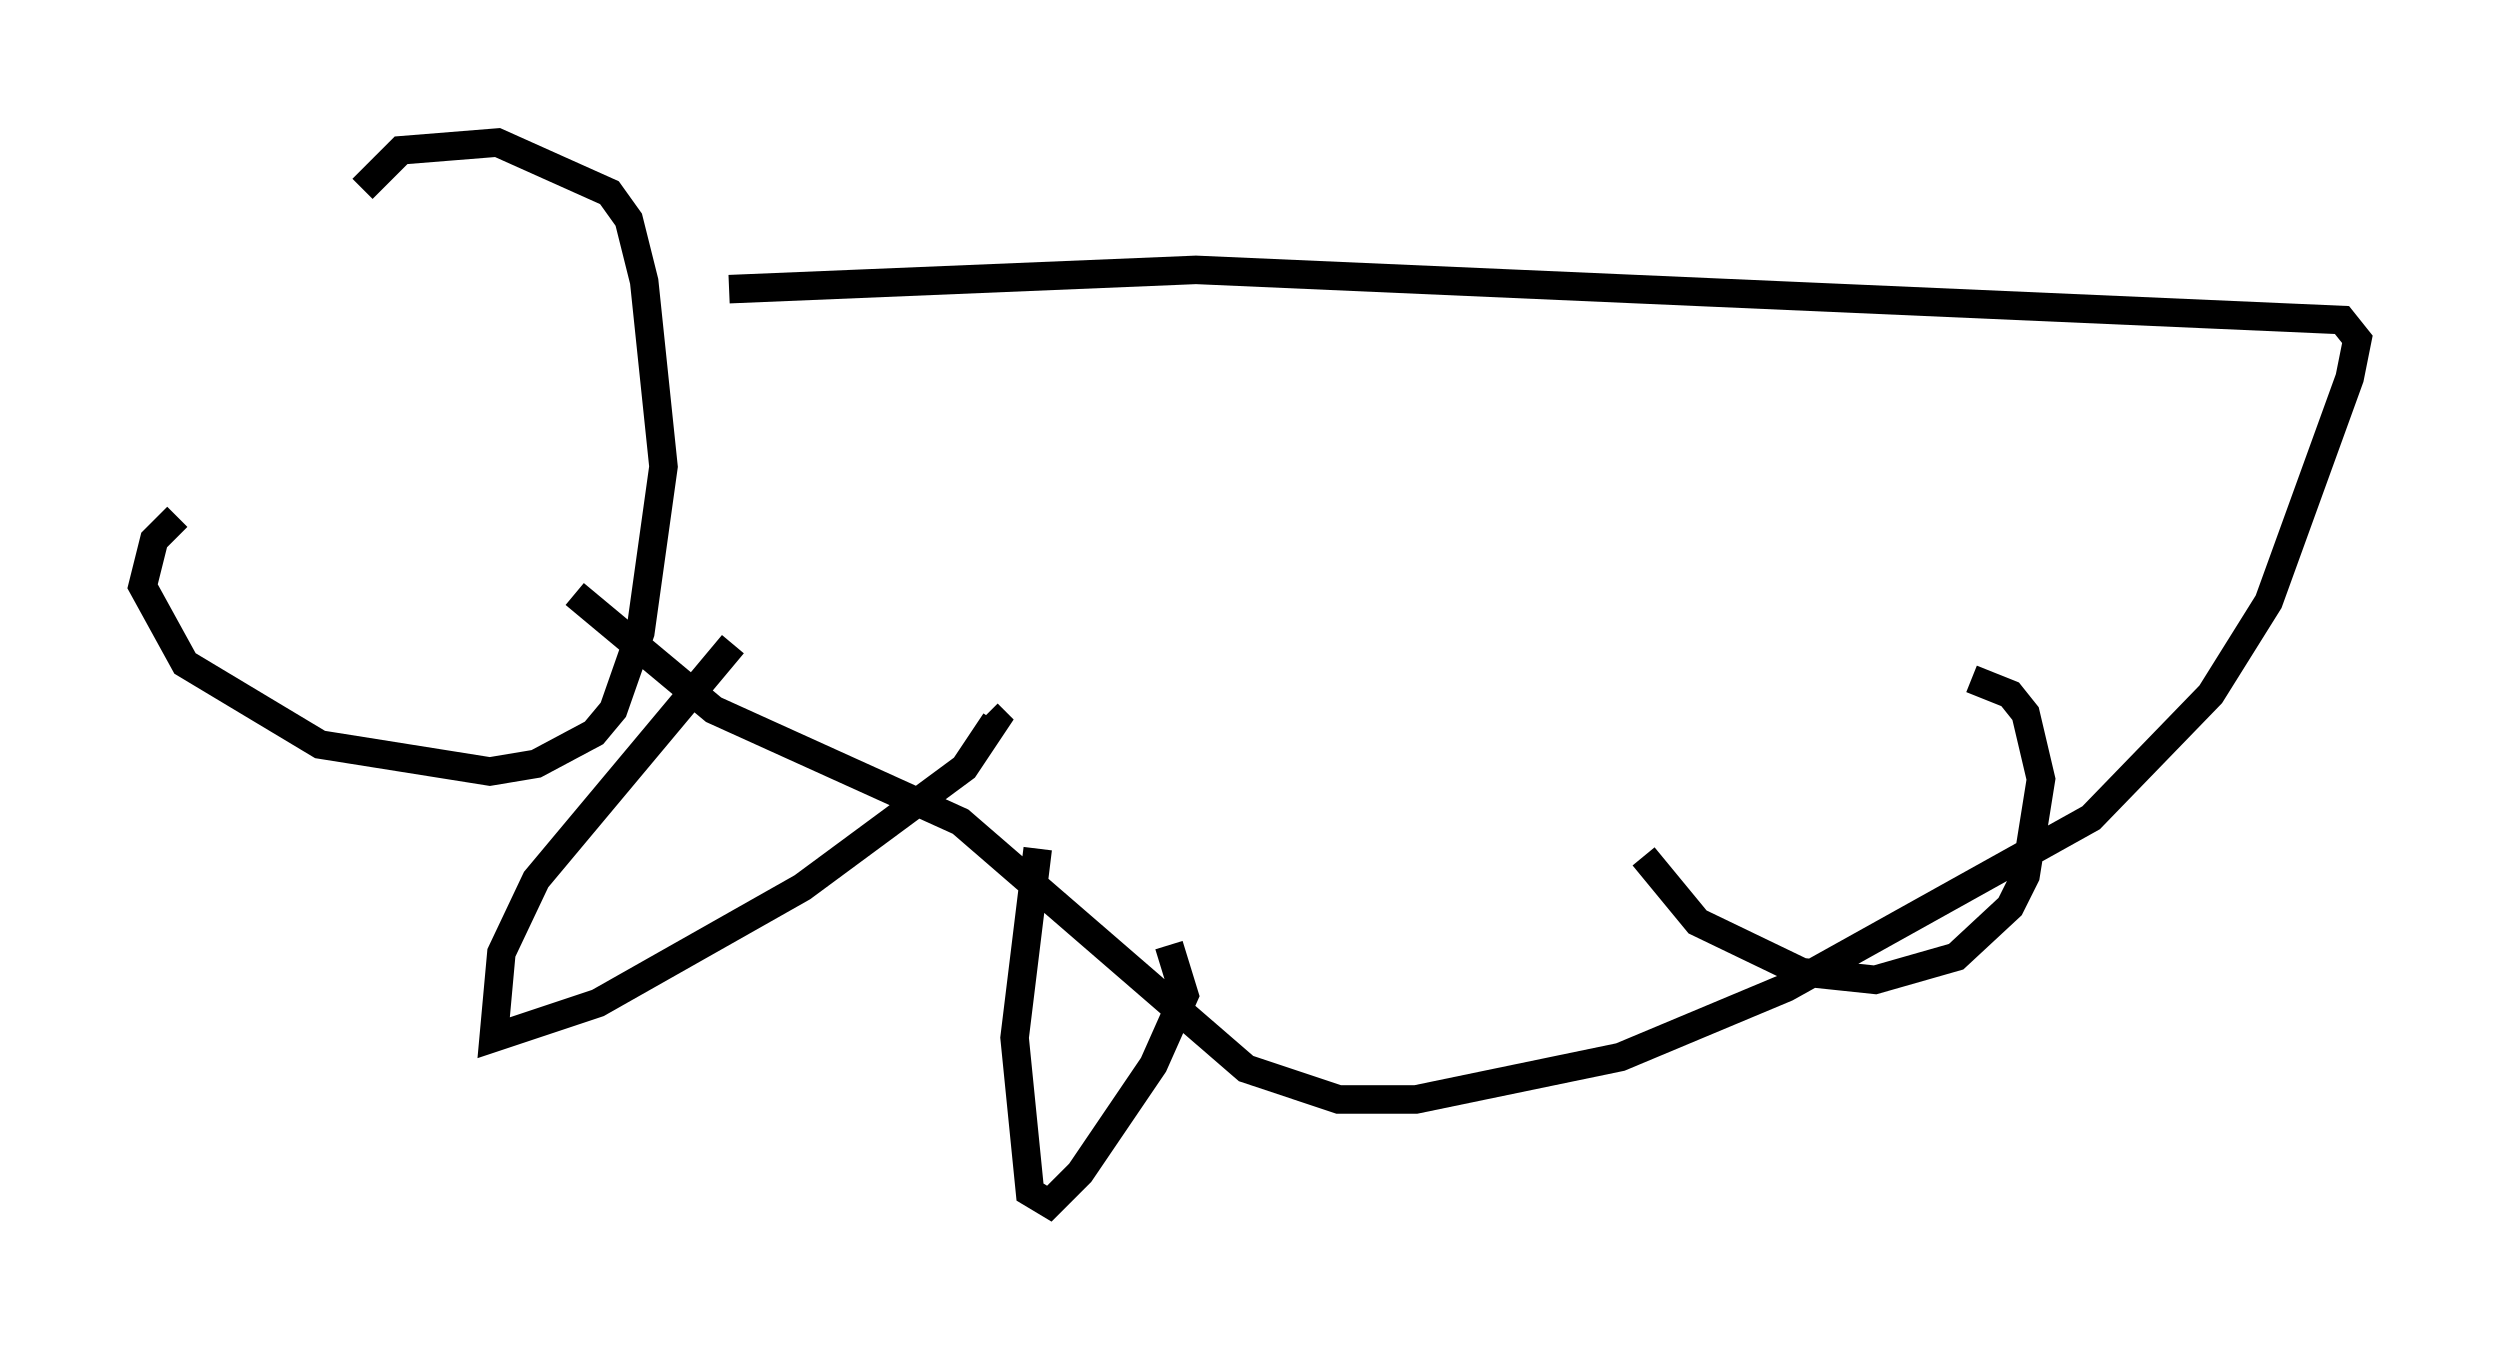 <?xml version="1.0" encoding="utf-8" ?>
<svg baseProfile="full" height="47.212" version="1.1" width="87.672" xmlns="http://www.w3.org/2000/svg" xmlns:ev="http://www.w3.org/2001/xml-events" xmlns:xlink="http://www.w3.org/1999/xlink"><defs /><rect fill="white" height="47.212" width="87.672" x="0" y="0" /><path d="M12.578, 13.66 m-6.36, 4.465 l-0.812, 0.812 -0.406, 1.624 l1.488, 2.706 4.736, 2.842 l5.954, 0.947 1.624, -0.271 l2.03, -1.083 0.677, -0.812 l0.947, -2.706 0.812, -5.819 l-0.677, -6.495 -0.541, -2.165 l-0.677, -0.947 -3.924, -1.759 l-3.383, 0.271 -1.353, 1.353 m12.855, 3.518 l16.373, -0.677 40.189, 1.759 l0.541, 0.677 -0.271, 1.353 l-2.842, 7.848 -2.03, 3.248 l-4.195, 4.33 -10.69, 5.954 l-5.819, 2.436 -7.172, 1.488 l-2.706, 0.0 -3.248, -1.083 l-10.013, -8.66 -8.66, -3.924 l-4.871, -4.059 m5.548, 1.759 l-6.901, 8.254 -1.218, 2.571 l-0.271, 2.977 3.654, -1.218 l7.172, -4.059 5.683, -4.195 l1.083, -1.624 -0.271, -0.271 m1.759, 4.736 l-0.812, 6.631 0.541, 5.413 l0.677, 0.406 1.083, -1.083 l2.571, -3.789 1.083, -2.436 l-0.541, -1.759 m16.644, -3.112 l1.894, 2.3 3.654, 1.759 l2.571, 0.271 2.842, -0.812 l1.894, -1.759 0.541, -1.083 l0.541, -3.383 -0.541, -2.3 l-0.541, -0.677 -1.353, -0.541 " fill="none" stroke="black" stroke-width="1" /></svg>